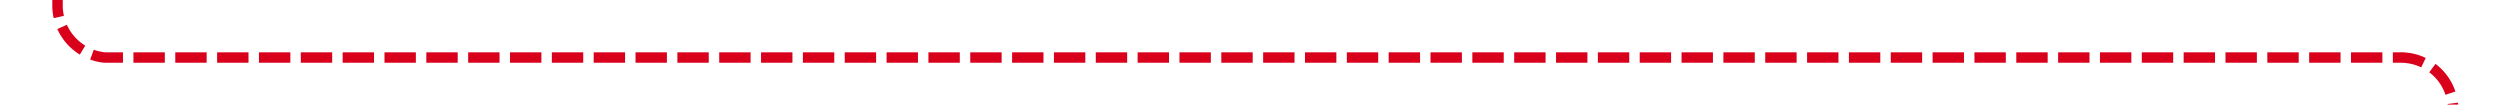 ﻿<?xml version="1.0" encoding="utf-8"?>
<svg version="1.1" xmlns:xlink="http://www.w3.org/1999/xlink" width="239px" height="10px" preserveAspectRatio="xMinYMid meet" viewBox="1026 386  239 8" xmlns="http://www.w3.org/2000/svg">
  <path d="M 1243 598.5  L 1255 598.5  A 5 5 0 0 0 1260.5 593.5 L 1260.5 395  A 5 5 0 0 0 1255.5 390.5 L 1036 390.5  A 5 5 0 0 1 1031.5 385.5 L 1031.5 374  " stroke-width="1" stroke-dasharray="3,1" stroke="#d9001b" fill="none" />
  <path d="M 1029 378  L 1034 378  L 1034 373  L 1029 373  L 1029 378  Z " fill-rule="nonzero" fill="#d9001b" stroke="none" />
</svg>